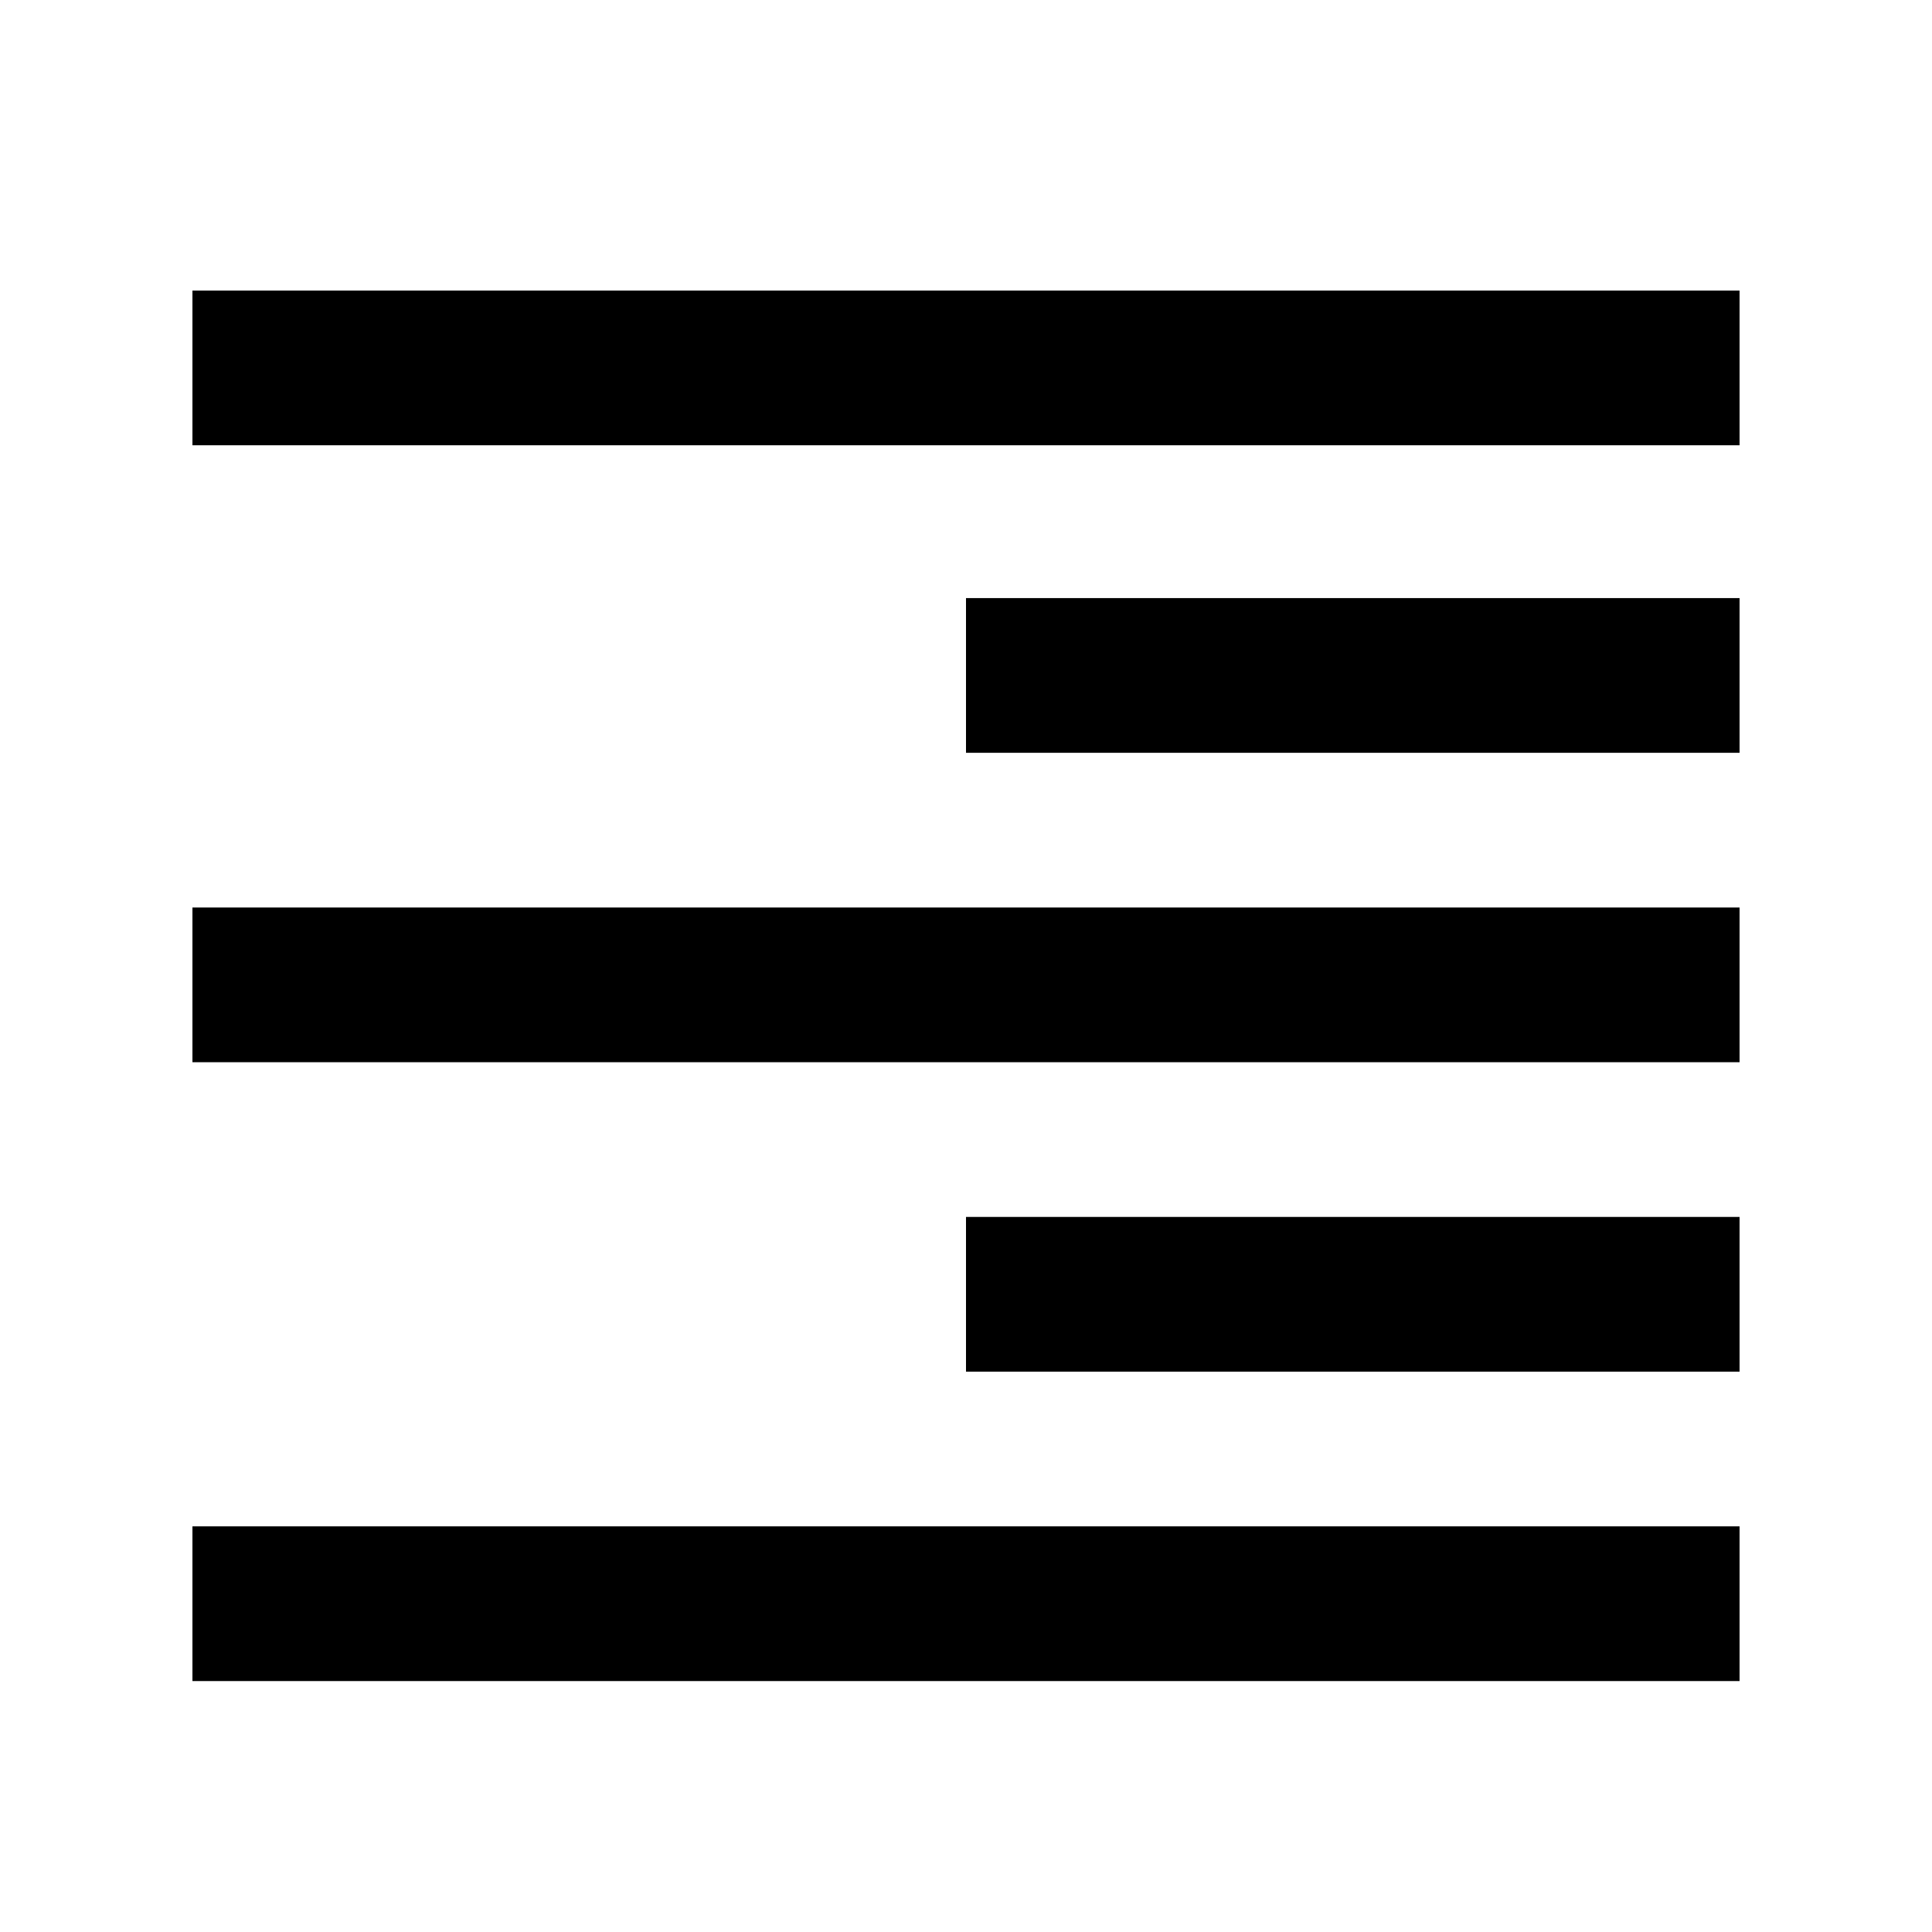 <svg xmlns="http://www.w3.org/2000/svg" class="icon" viewBox="0 0 1024 1024"><path d="M102 497v82h410v-82h-410zM102 169v82h410v-82h-410zM102 333v82h820v-82h-820zM102 5v82h820v-82h-820zM102 660v82h820v-82h-820z" glyph-name="align-left" transform="translate(0, -128) rotate(180, 512 512)" unicode=""/></svg>